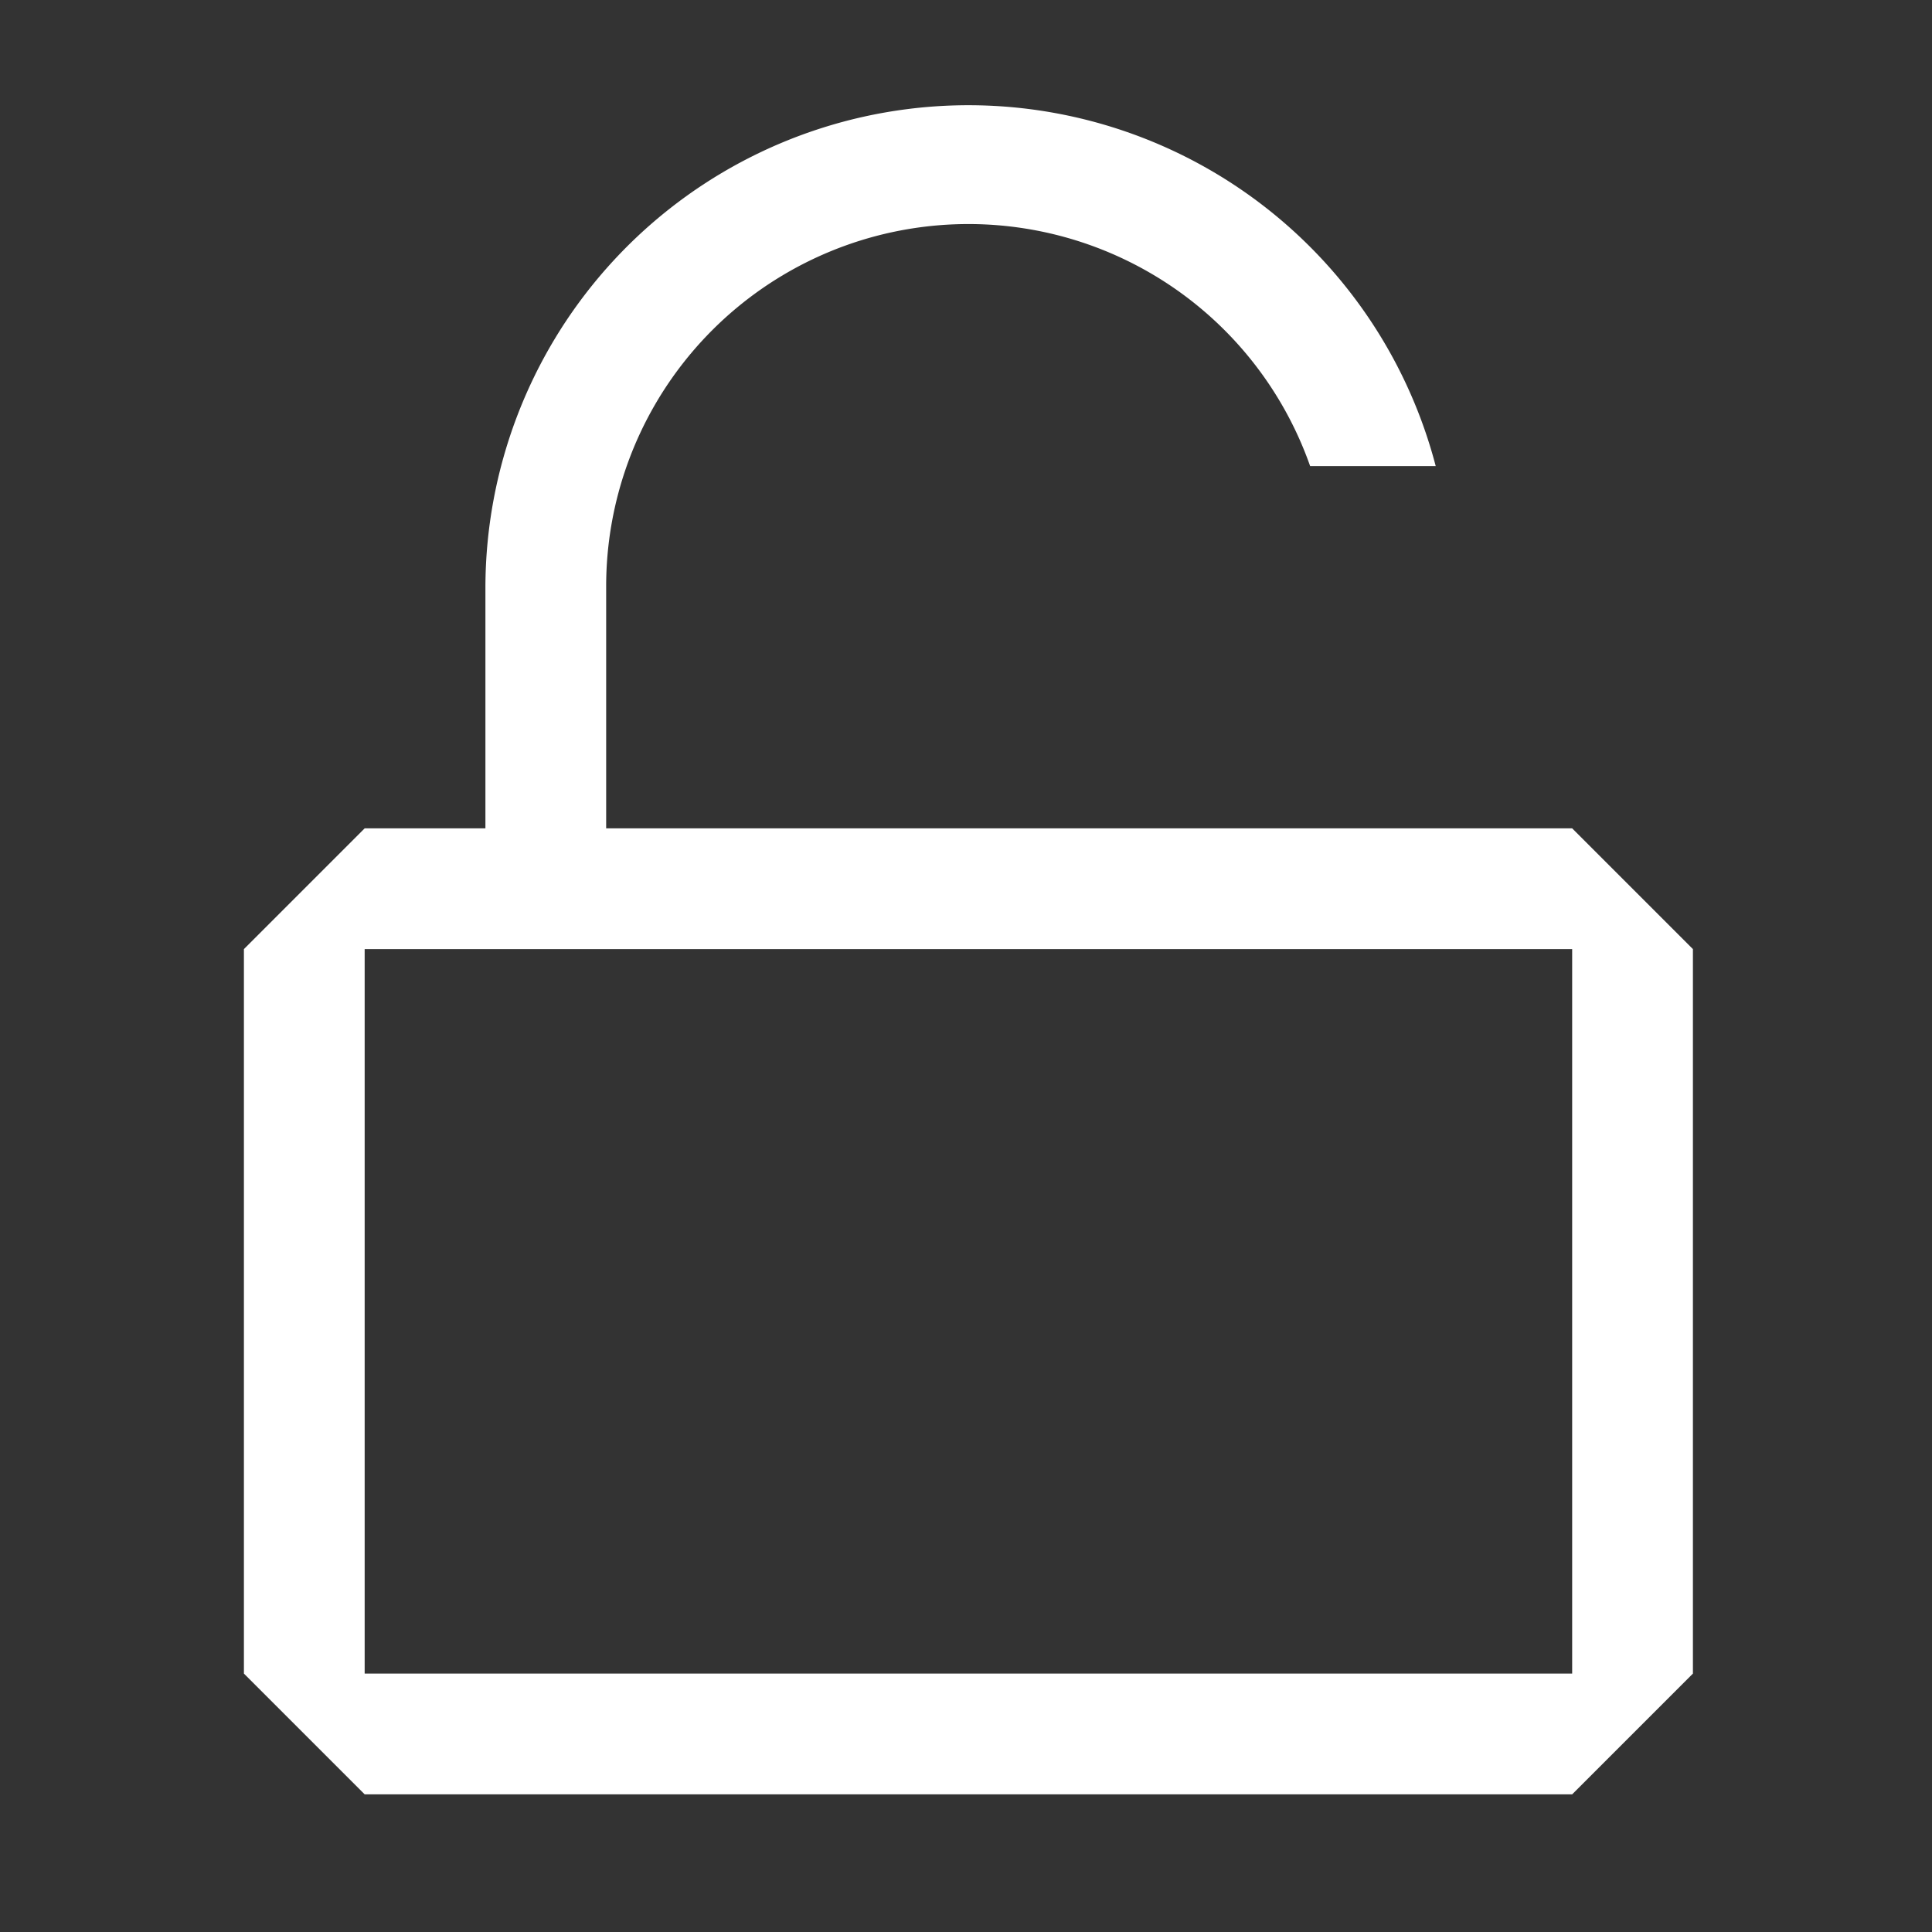 <?xml version="1.0"?>
<svg width="16" height="16" xmlns="http://www.w3.org/2000/svg" xmlns:svg="http://www.w3.org/2000/svg">
 <rect width="100%" height="100%" fill="#333333" stroke="none"/>
 <g class="layer">
  <title>Layer 1</title>
  <path clip-rule="evenodd" d="m5.02,6.86l0,-2a3,3 0 0 1 5.83,-1l1.04,0a4,4 0 0 0 -7.87,1l0,2l-1,0l-1,1l0,6l1,1l10,0l1,-1l0,-6l-1,-1l-8,0zm6,1l2,0l0,6l-10,0l0,-6l8,0z" fill="#ffffff" fill-rule="evenodd" id="svg_1"/>
 </g>
</svg>